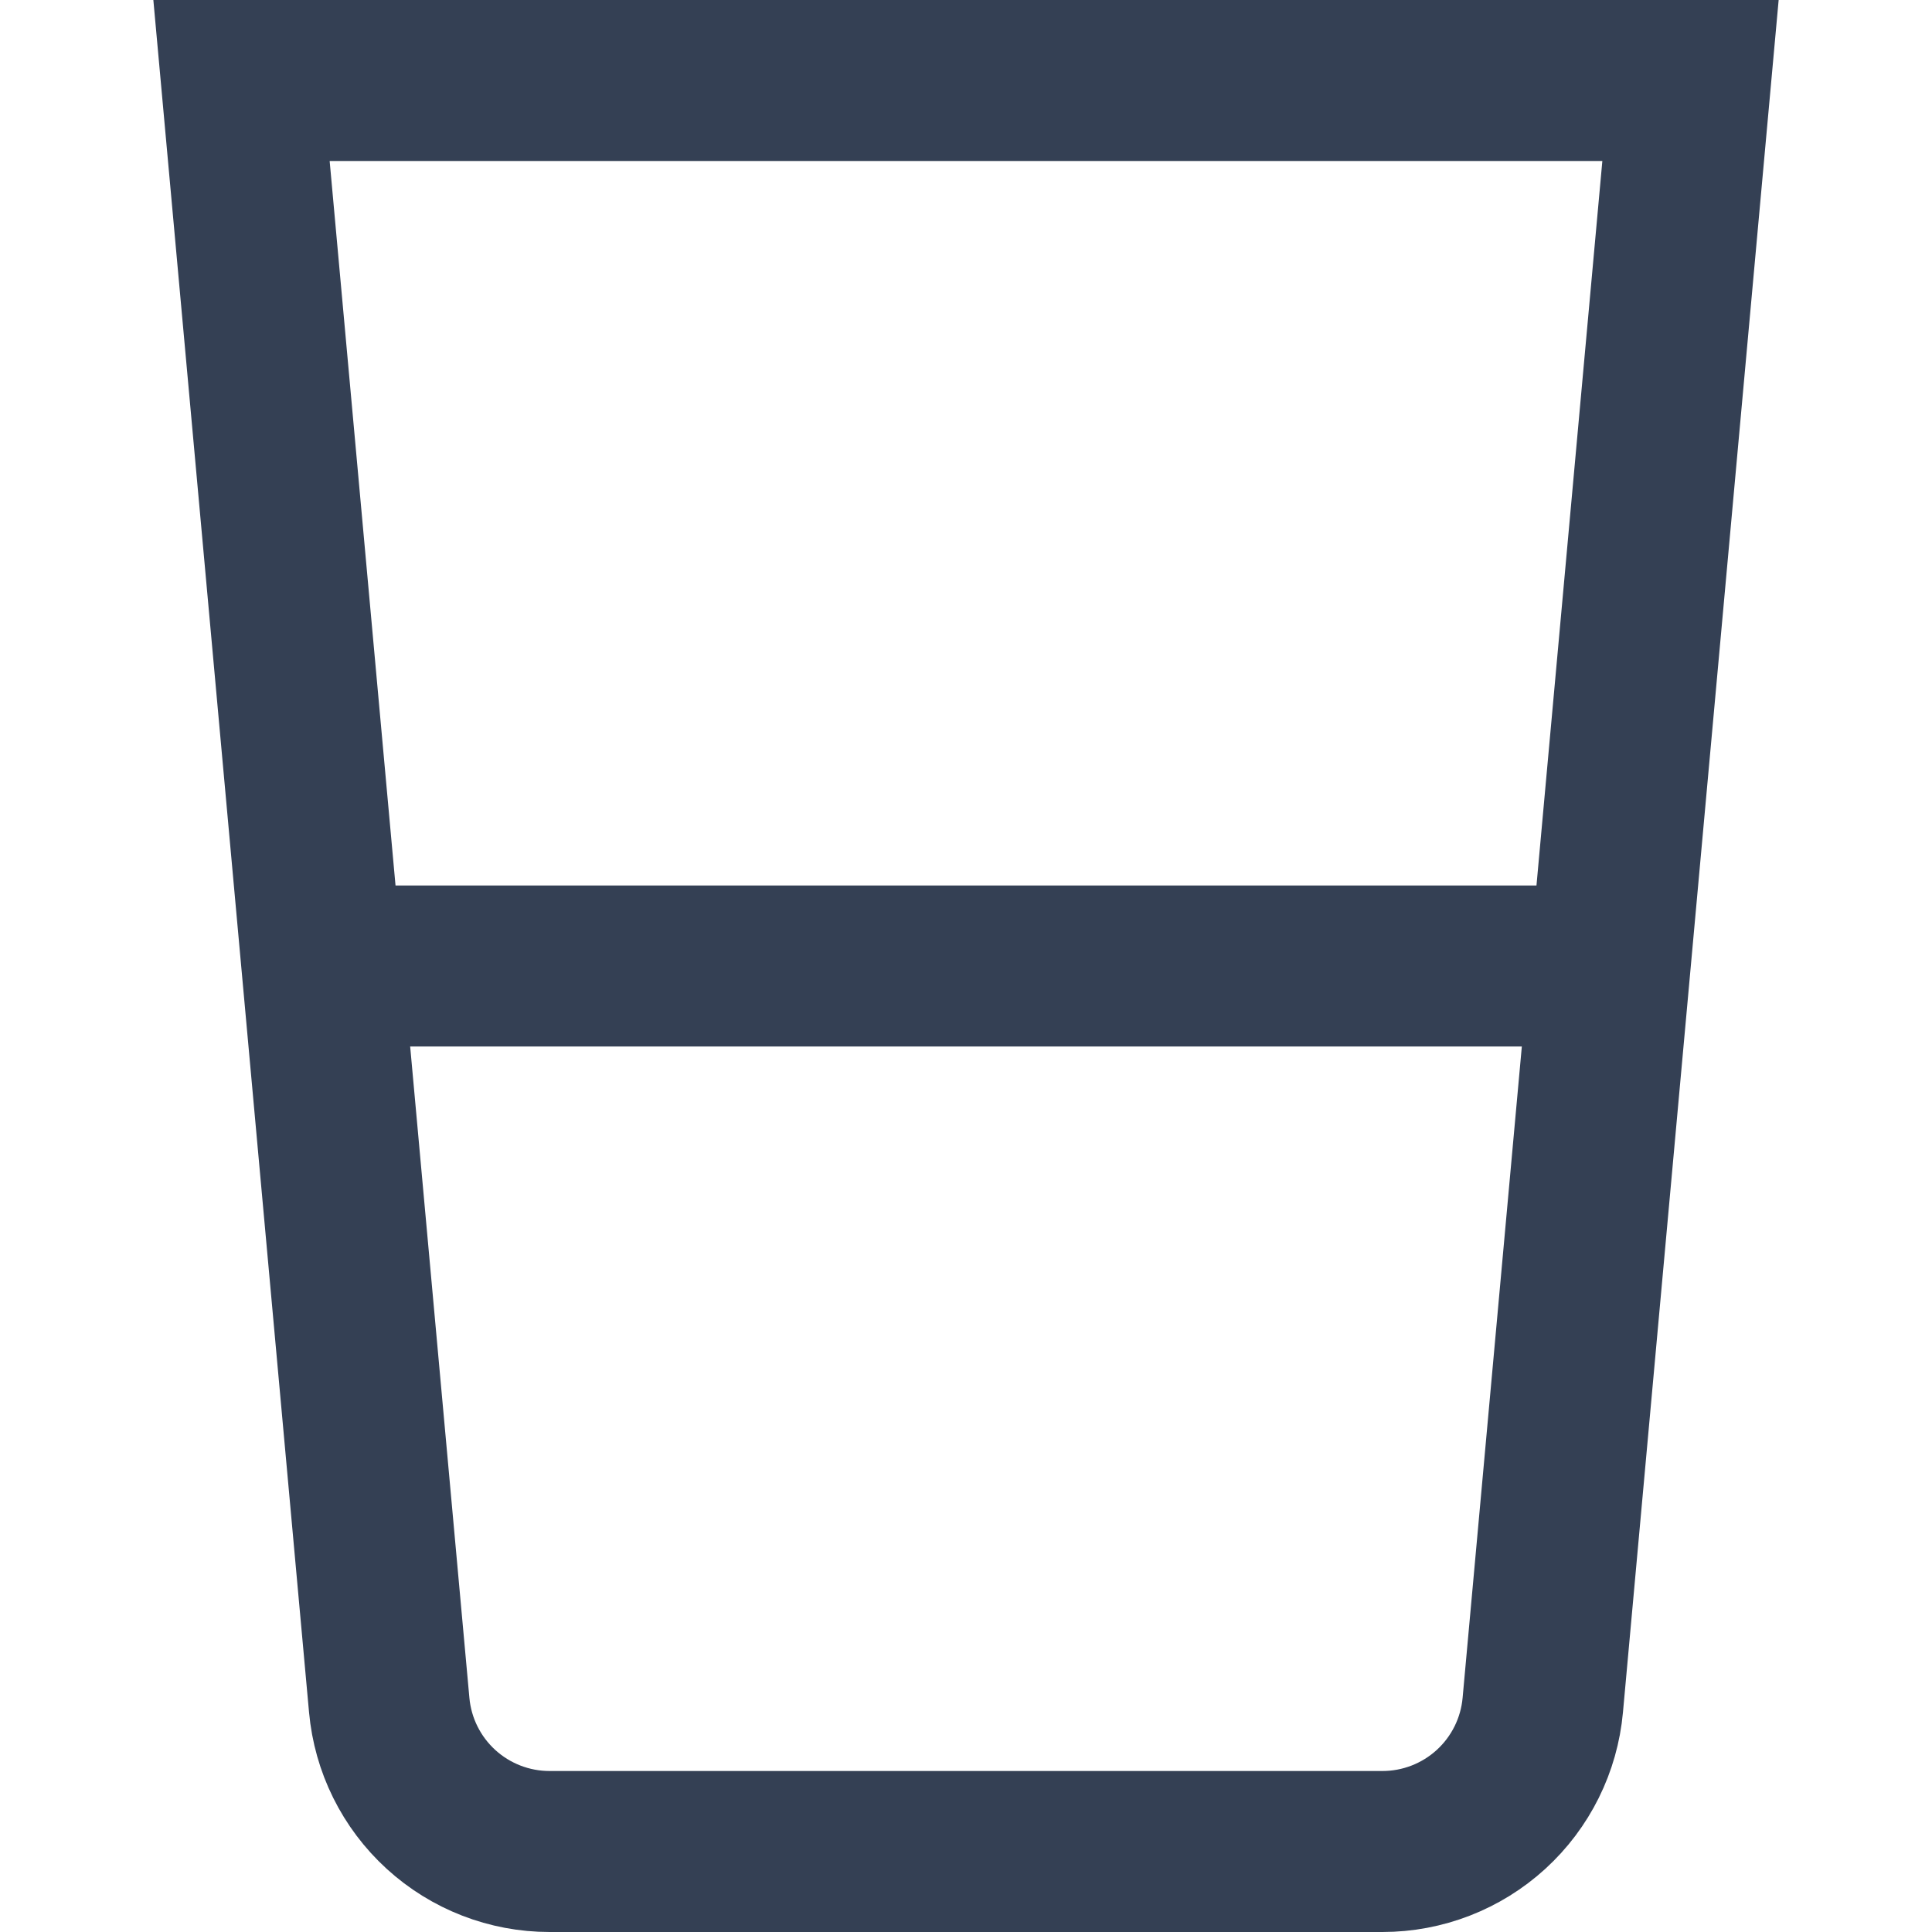 <svg width="24" height="24" viewBox="0 0 24 24" fill="none" xmlns="http://www.w3.org/2000/svg">
    <path d="M4 12H20" stroke="#344054" stroke-width="2" stroke-miterlimit="10"/>
    <path d="M17.174 23H6.826C6.327 23 5.846 22.813 5.478 22.477C5.109 22.14 4.88 21.678 4.835 21.181L3 1H21L19.165 21.181C19.12 21.678 18.891 22.14 18.522 22.477C18.154 22.813 17.673 23 17.174 23Z"
          stroke="#344054" stroke-width="2" stroke-miterlimit="10" stroke-linecap="square"/>
</svg>

